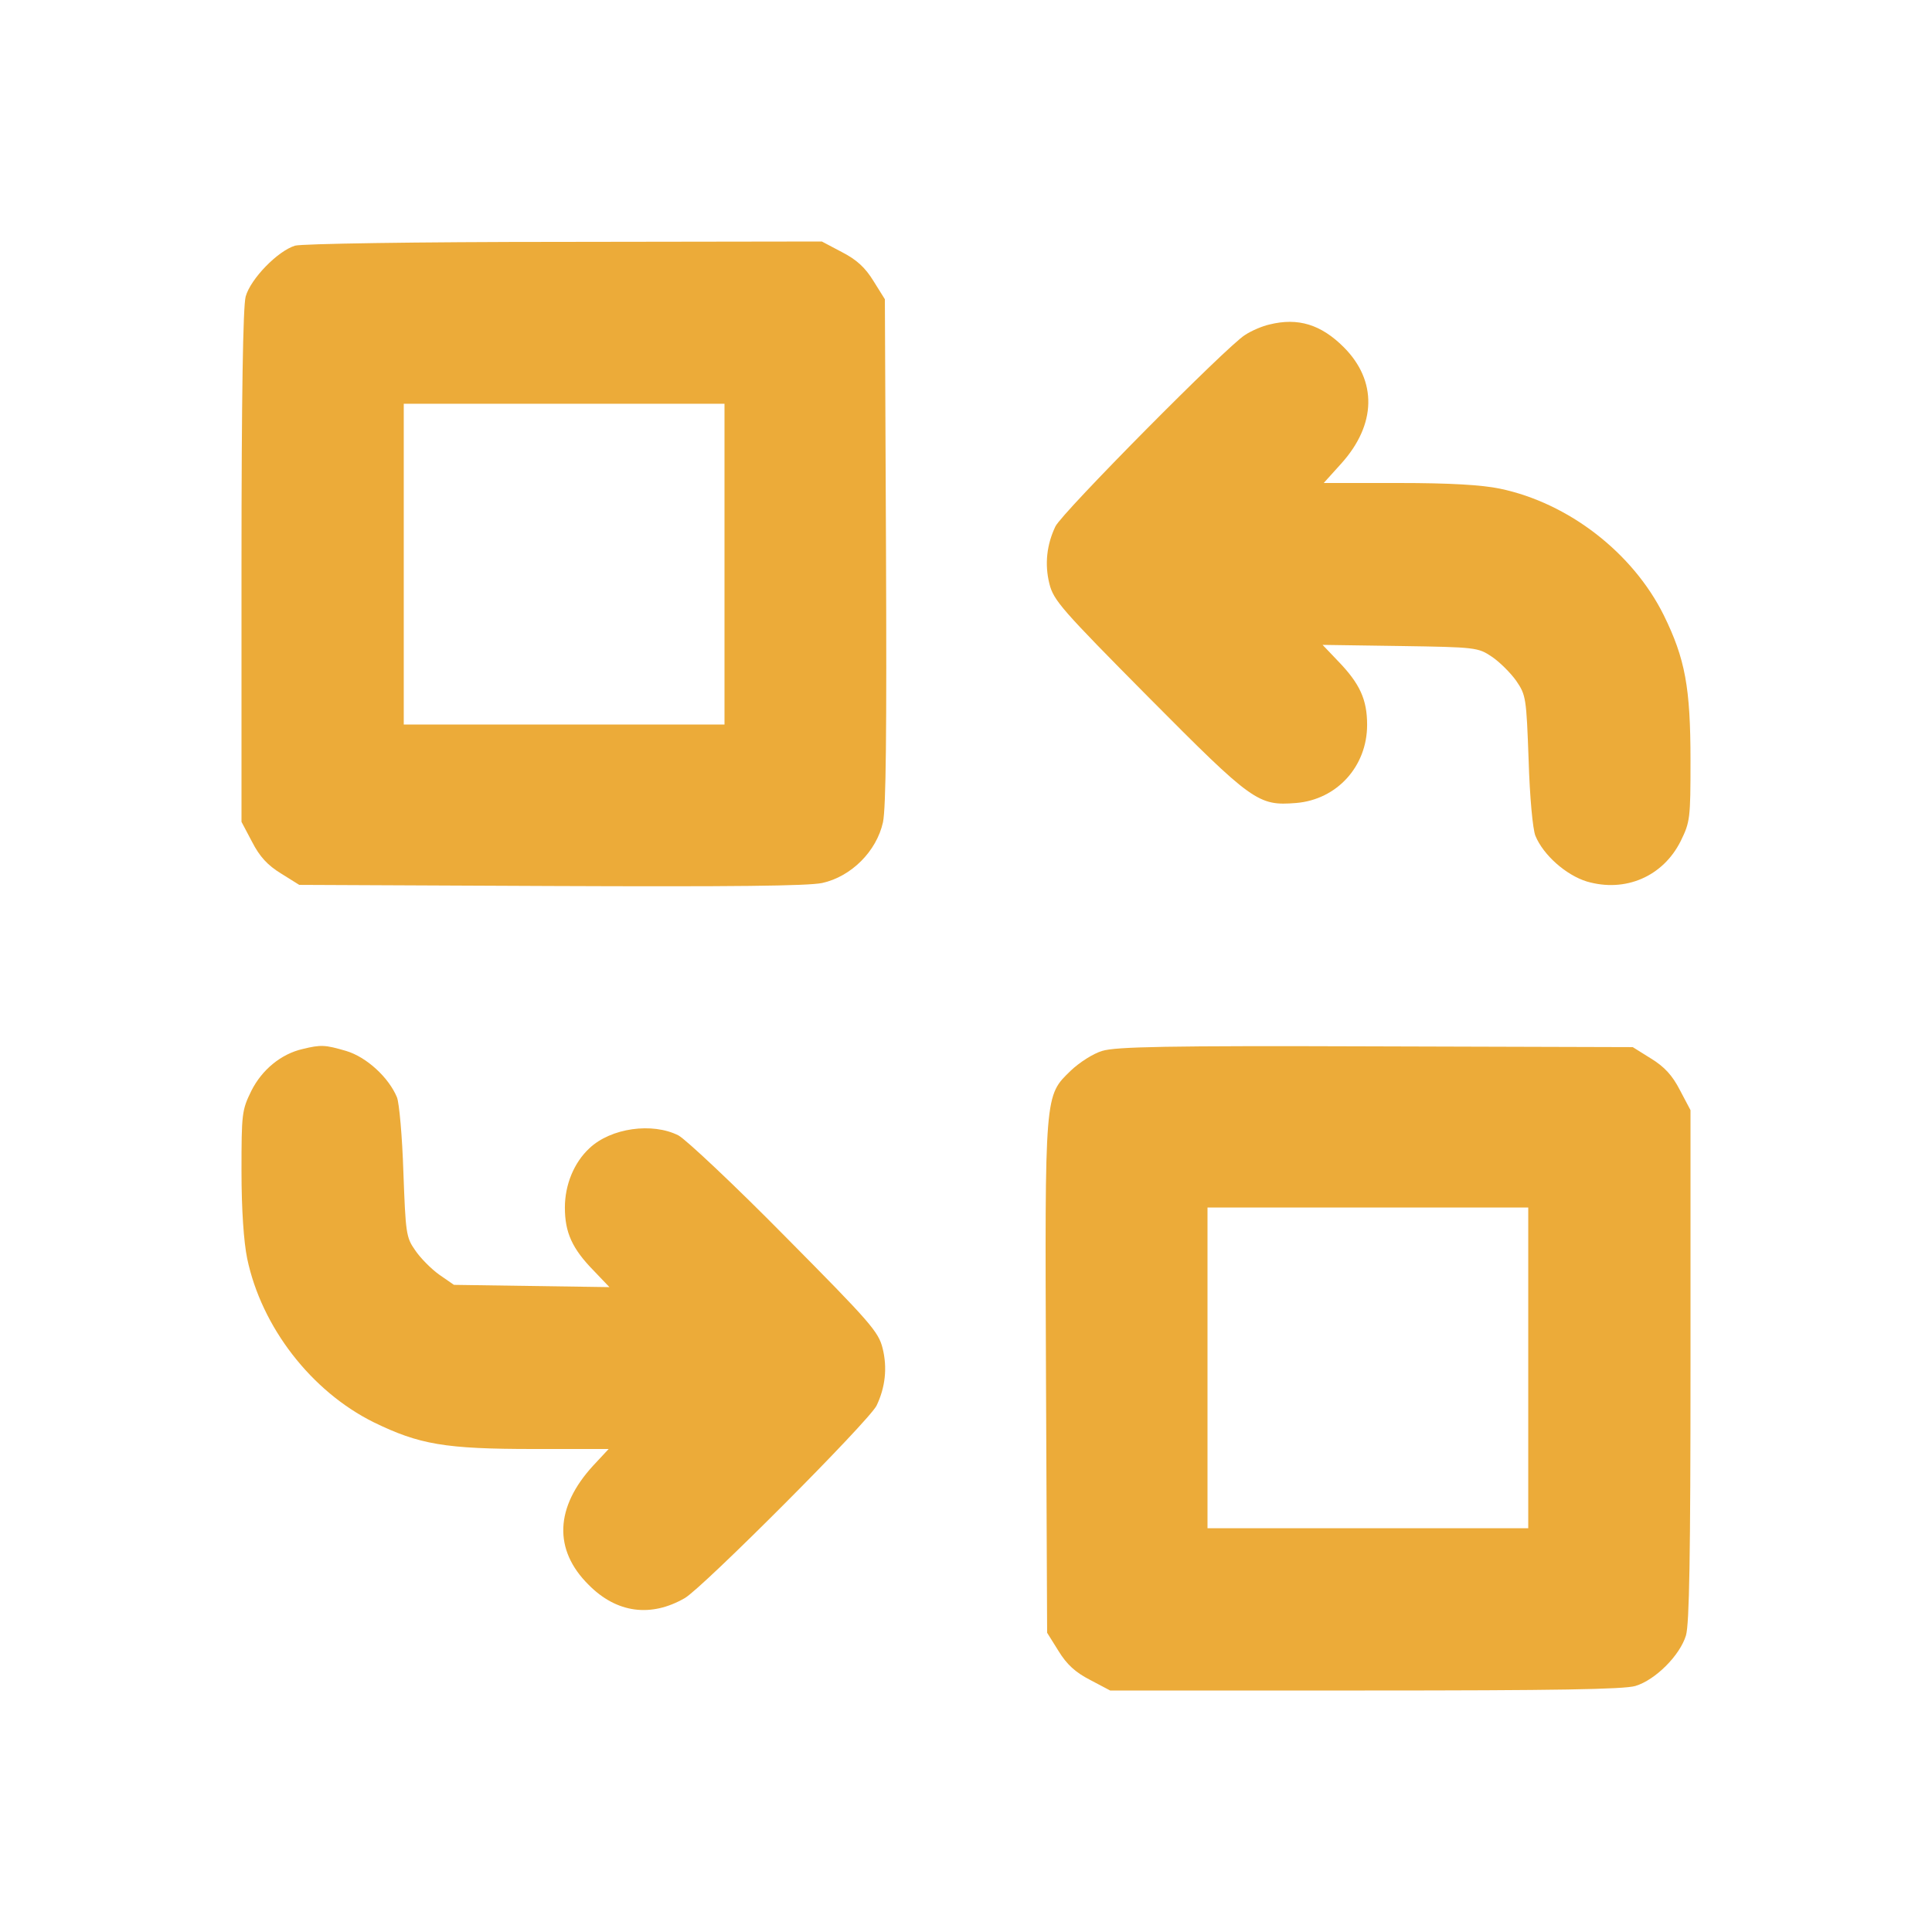 <?xml version="1.0" standalone="no"?>
<!DOCTYPE svg PUBLIC "-//W3C//DTD SVG 20010904//EN"
 "http://www.w3.org/TR/2001/REC-SVG-20010904/DTD/svg10.dtd">
<svg version="1.0" xmlns="http://www.w3.org/2000/svg"
 width="20pt" height="20pt" viewBox="0 0 512 512"
 preserveAspectRatio="xMidYMid meet">

<g transform="translate(0,512) scale(0.1,-0.1)"
fill="#ECAB39" stroke="none">
<path d="M782 4469 c-46 -14 -118 -88 -131 -135 -7 -26 -11 -266 -11 -715 l0
-677 28 -53 c20 -39 41 -62 77 -84 l48 -30 666 -3 c483 -2 681 0 720 8 77 17
144 84 161 161 8 39 10 237 8 720 l-3 666 -30 48 c-22 36 -45 57 -84 77 l-53
28 -682 -1 c-401 0 -695 -5 -714 -10z m1138 -844 l0 -425 -425 0 -425 0 0 425
0 425 425 0 425 0 0 -425z"/>
<path d="M3364 4260 c-18 -4 -47 -16 -65 -28 -47 -29 -484 -470 -502 -507 -23
-48 -29 -100 -16 -152 11 -44 32 -68 262 -300 277 -279 291 -289 392 -281 108
9 188 97 188 207 0 67 -19 109 -77 169 l-41 43 206 -3 c200 -3 206 -4 242 -28
21 -14 50 -43 65 -64 26 -38 27 -45 33 -210 3 -99 11 -184 18 -201 21 -51 81
-104 136 -121 102 -30 202 13 249 107 25 51 26 60 26 213 0 194 -14 270 -71
386 -82 165 -252 297 -434 335 -48 10 -133 15 -268 15 l-199 0 46 51 c94 104
96 220 7 309 -60 60 -121 79 -197 60z"/>
<path d="M802 2340 c-57 -13 -108 -55 -136 -111 -25 -51 -26 -60 -26 -213 0
-102 6 -187 15 -231 38 -182 170 -352 335 -434 121 -59 189 -71 424 -71 l199
0 -41 -44 c-101 -110 -106 -223 -12 -316 74 -75 165 -87 255 -35 49 29 487
468 508 510 23 48 29 100 16 152 -11 44 -32 68 -258 296 -135 137 -263 257
-283 268 -69 35 -179 20 -236 -34 -41 -38 -65 -97 -65 -157 0 -66 19 -109 77
-168 l41 -43 -206 3 -206 3 -39 27 c-21 15 -50 44 -64 65 -24 34 -25 46 -31
207 -3 94 -11 183 -17 198 -22 53 -81 107 -135 123 -55 16 -66 17 -115 5z"/>
<path d="M2921 2335 c-24 -7 -61 -31 -83 -52 -70 -68 -69 -55 -66 -815 l3
-675 30 -48 c22 -36 45 -57 84 -77 l53 -28 675 0 c506 0 686 3 717 12 53 16
118 81 134 134 9 31 12 211 12 717 l0 675 -28 53 c-20 39 -41 62 -77 84 l-48
30 -681 2 c-557 2 -689 -1 -725 -12z m1129 -840 l0 -425 -425 0 -425 0 0 425
0 425 425 0 425 0 0 -425z"/>
</g>
</svg>
